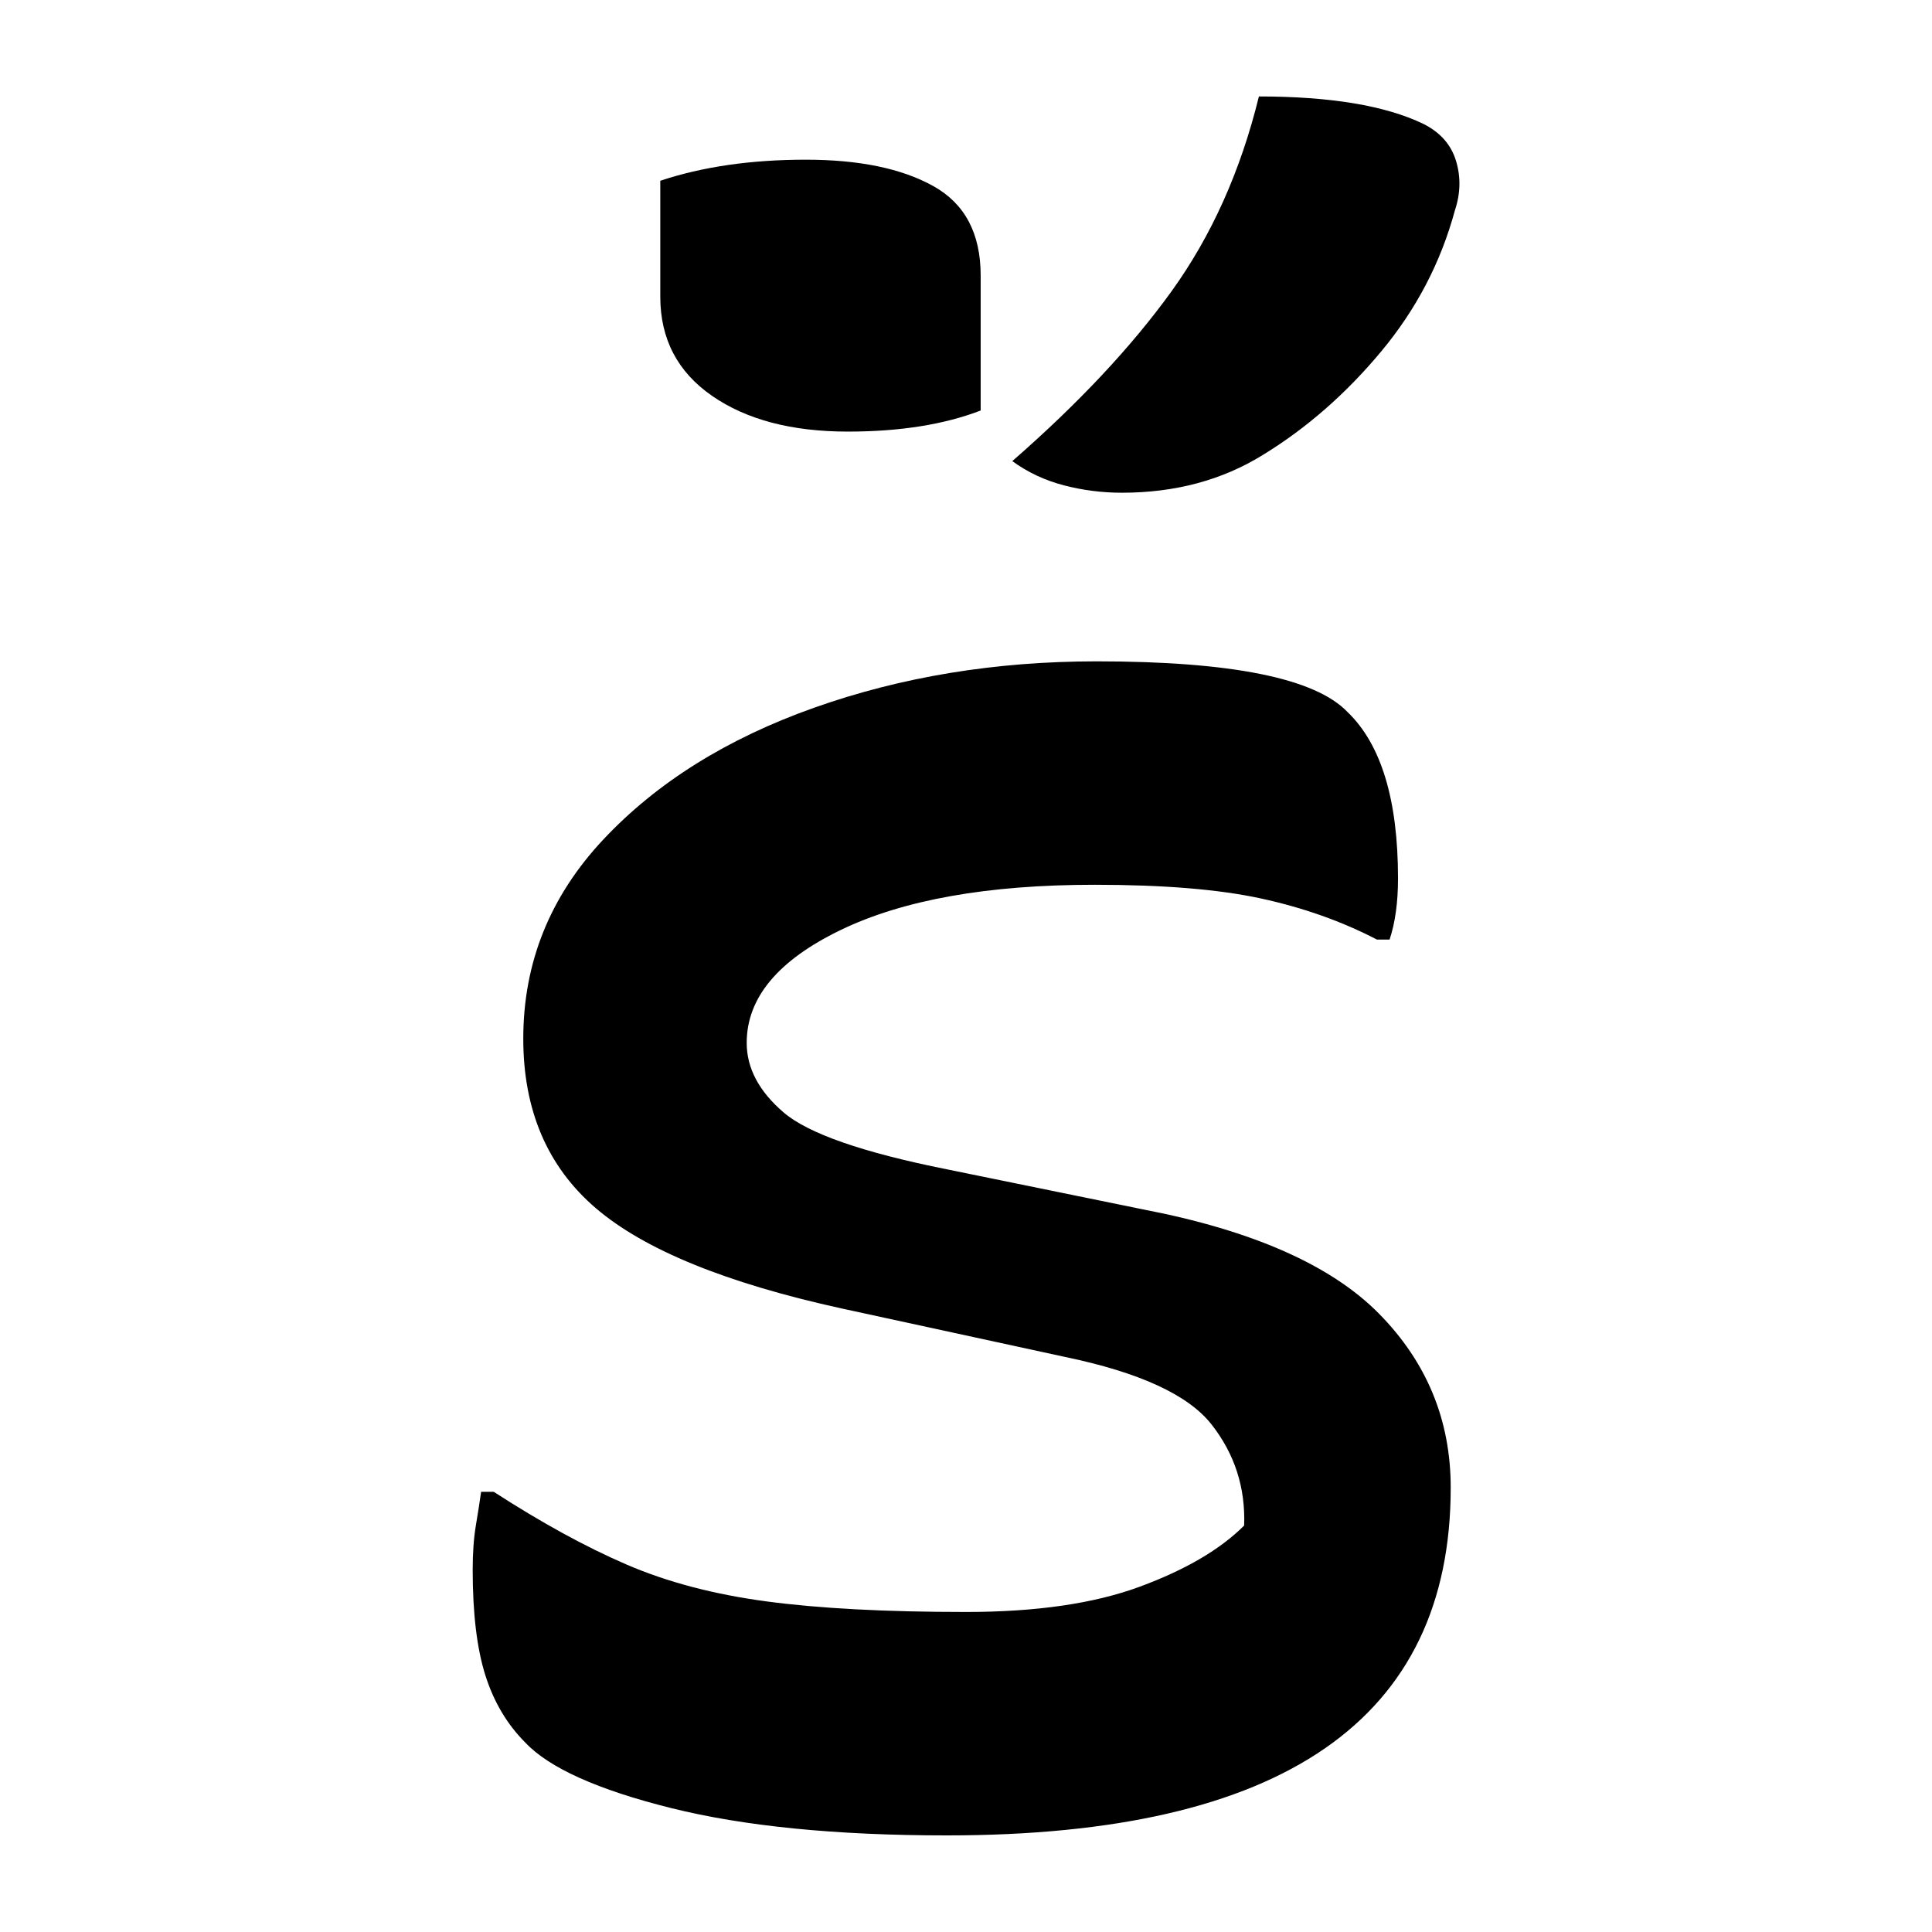 <?xml version="1.0" encoding="UTF-8"?>
<svg width="1000" height="1000" viewBox="0 0 1000 1000" version="1.1" xmlns="http://www.w3.org/2000/svg" xmlns:xlink="http://www.w3.org/1999/xlink">
 <path d="M150,47.5 c16.67,0,30.42,2.0,41.25,6 c10.83,4.0,19.08,8.83,24.75,14.5 c0.33,9.0,-2.25,17.0,-7.75,24 c-5.5,7.0,-17.08,12.33,-34.75,16 l-53,11.5 c-27.33,6.0,-46.75,13.92,-58.25,23.75 c-11.5,9.83,-17.25,23.25,-17.25,40.25 c0,18.0,6.33,33.75,19,47.25 c12.67,13.5,29.33,23.92,50,31.25 c20.67,7.33,43.0,11,67,11 c32.0,0,51.83,-4.0,59.5,-12 c8.0,-7.67,12,-20.83,12,-39.5 c0,-5.67,-0.67,-10.5,-2,-14.5 l-3,0 c-8.33,4.33,-17.5,7.58,-27.5,9.75 c-10.0,2.17,-23.17,3.25,-39.5,3.25 c-25.33,0,-45.42,-3.58,-60.25,-10.75 c-14.83,-7.17,-22.25,-16.08,-22.25,-26.75 c0,-6.0,2.92,-11.5,8.75,-16.5 c5.83,-5.0,18.75,-9.5,38.75,-13.5 l46.5,-9.5 c26.0,-5.0,44.67,-13.25,56,-24.75 c11.33,-11.5,17,-25.25,17,-41.25 c0,-55.0,-39.83,-82.5,-119.5,-82.5 c-26.33,0,-48.17,2.17,-65.5,6.5 c-17.33,4.33,-28.83,9.5,-34.5,15.5 c-4.33,4.33,-7.5,9.67,-9.5,16 c-2.0,6.33,-3,14.67,-3,25 c0,4.0,0.25,7.5,0.75,10.5 c0.5,3.0,0.92,5.67,1.25,8 l3,0 c11.33,-7.33,21.83,-13.08,31.5,-17.25 c9.67,-4.17,20.75,-7.08,33.25,-8.75 c12.5,-1.67,28.25,-2.5,47.25,-2.5 Z M219.5,407 c17.0,0,30.0,-2.17,39,-6.5 c4.0,-2.0,6.58,-4.92,7.75,-8.75 c1.17,-3.83,1.08,-7.75,-0.25,-11.75 c-3.33,-12.33,-9.17,-23.5,-17.5,-33.5 c-8.33,-10.0,-17.67,-18.17,-28,-24.5 c-9.67,-6.0,-20.83,-9,-33.5,-9 c-4.67,0,-9.25,0.58,-13.75,1.75 c-4.5,1.17,-8.58,3.08,-12.25,5.75 c15.67,13.67,28.25,27.08,37.75,40.25 c9.5,13.17,16.42,28.58,20.75,46.25 Z M77.5,387 c10.0,3.33,21.5,5,34.5,5 c12.67,0,22.75,-2.08,30.25,-6.25 c7.5,-4.17,11.25,-11.25,11.25,-21.25 l0,-32 c-8.67,-3.33,-19.17,-5,-31.5,-5 c-13.33,0,-24.08,2.83,-32.25,8.5 c-8.17,5.67,-12.25,13.5,-12.25,23.5 Z M77.5,387" fill="rgb(0,0,0)" transform="matrix(2.182,0.0,0.0,-2.182,172.655,938.0)"/>
</svg>
